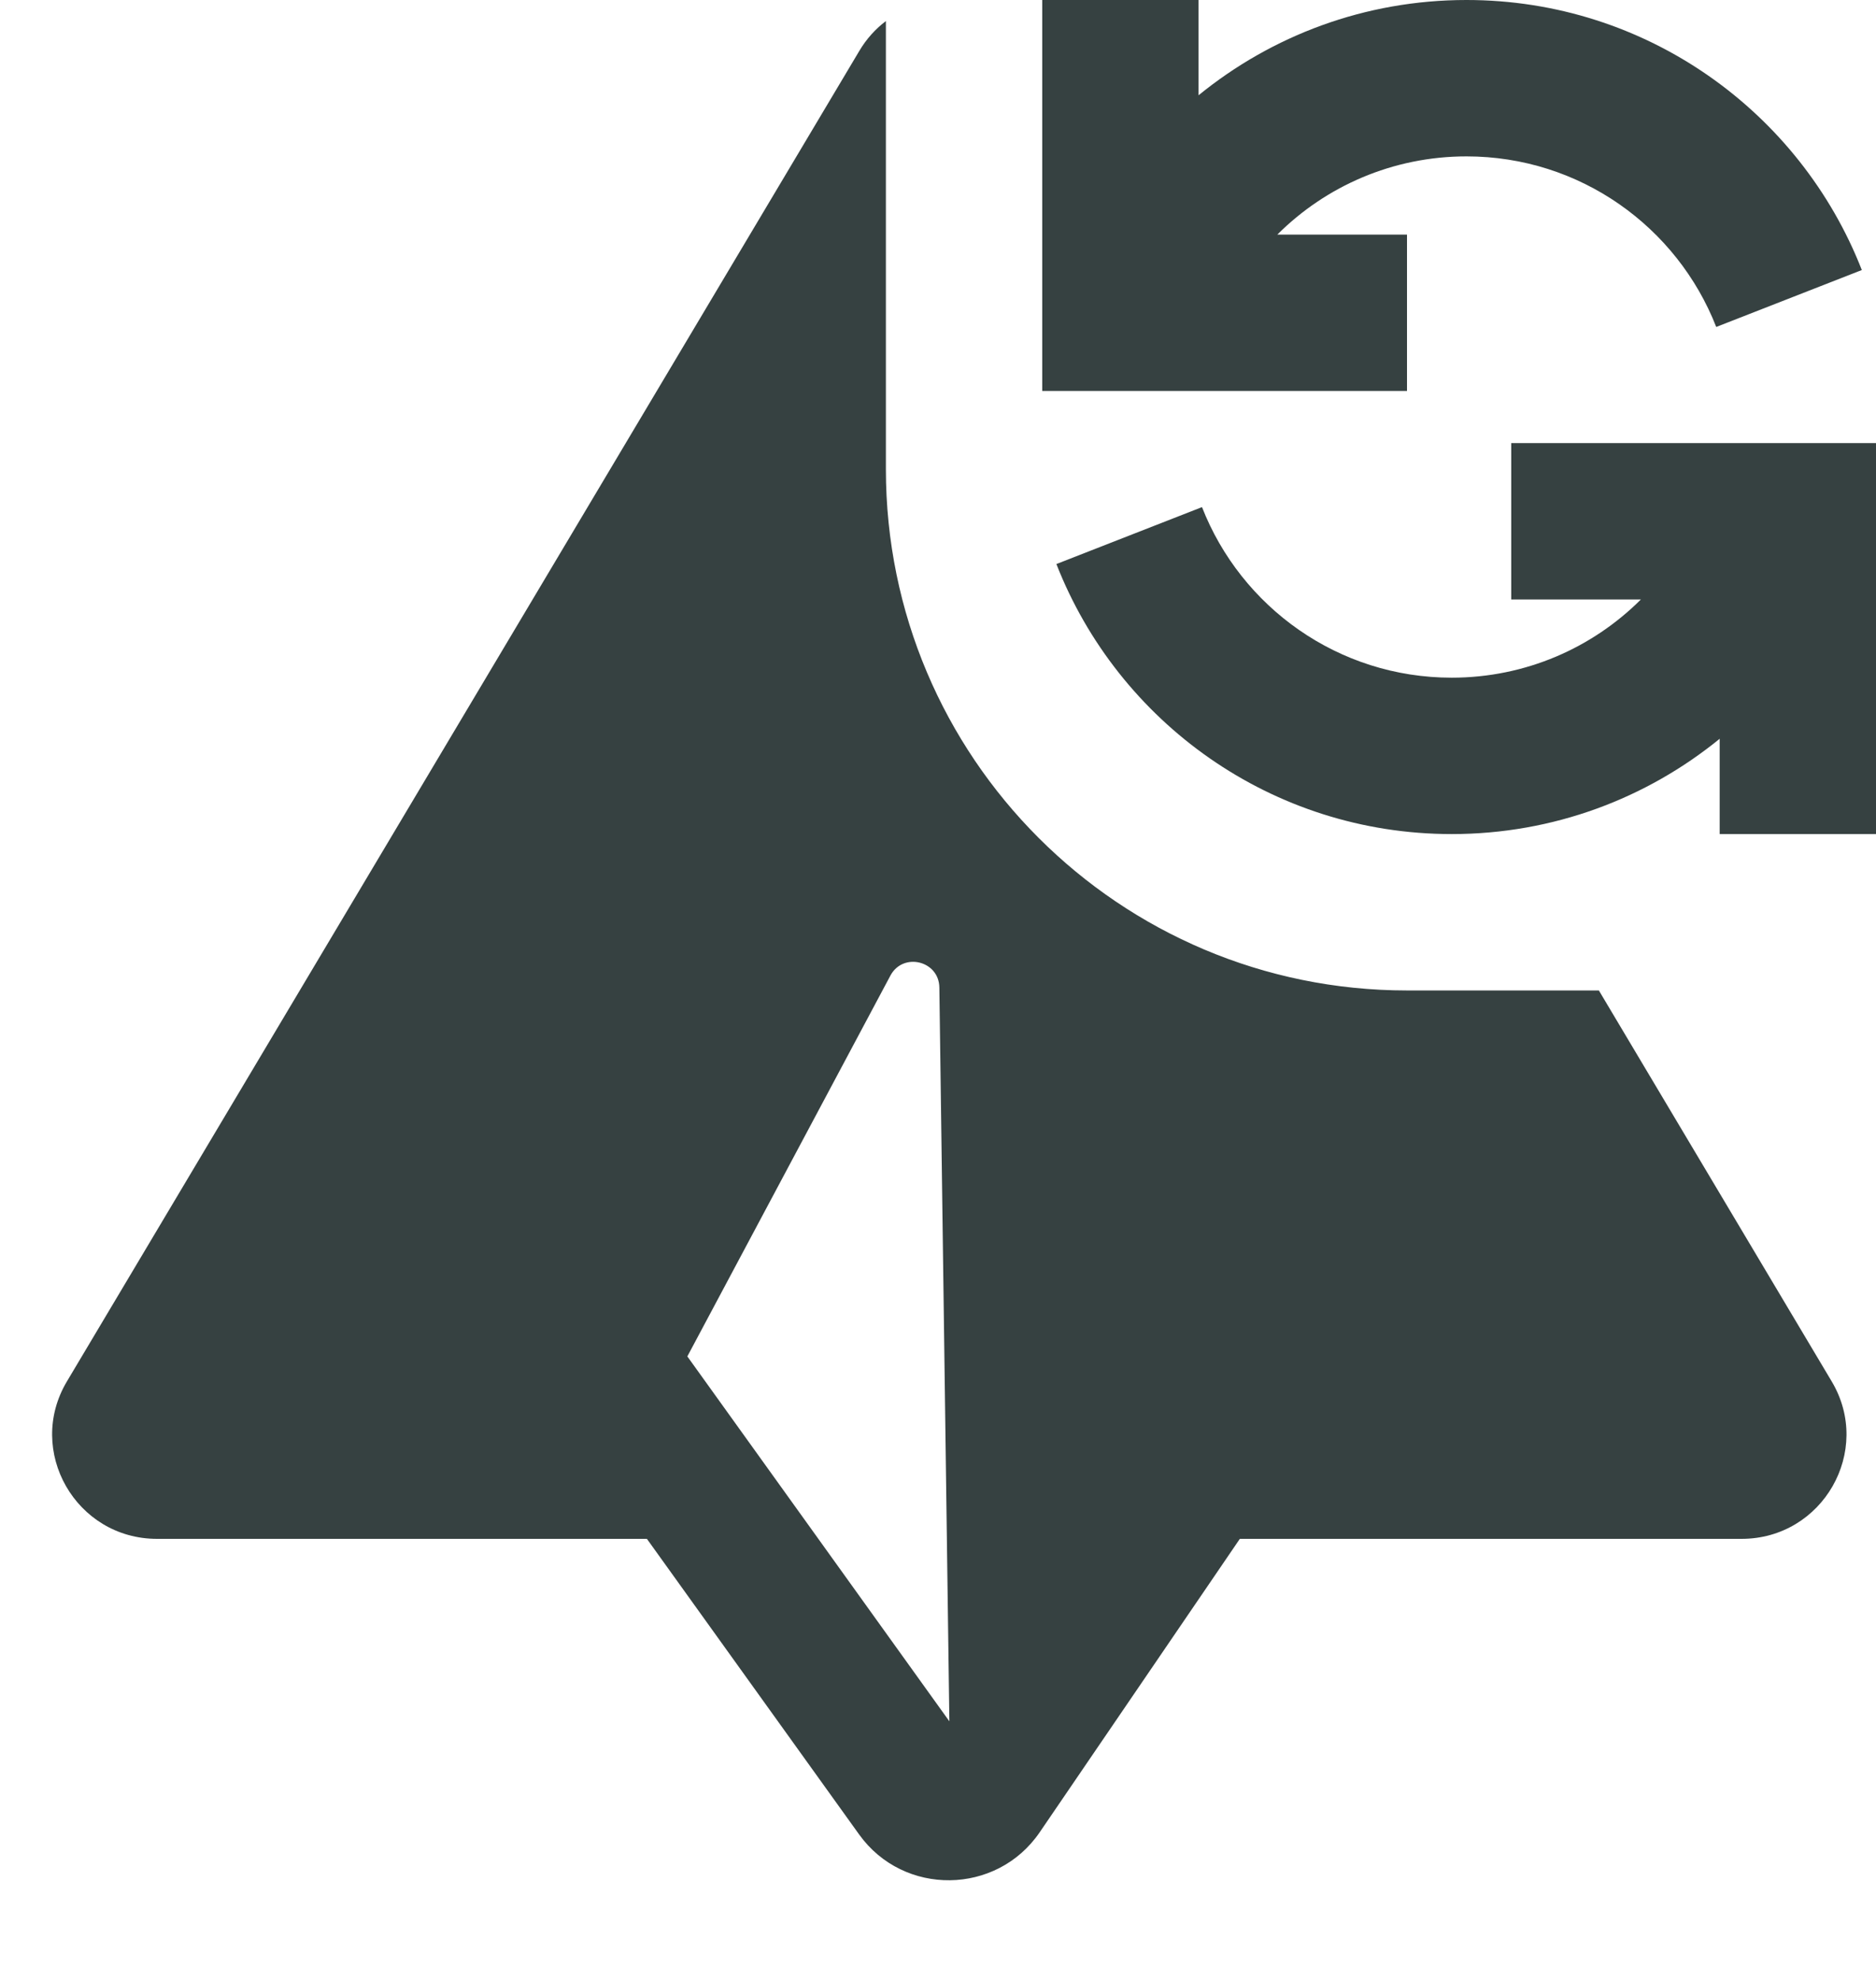 <svg width="18" height="19" viewBox="0 0 18 19" fill="none" xmlns="http://www.w3.org/2000/svg">
<path d="M11.5 0.914V0H10V3.75H13.5V2.25H12.256C12.721 1.786 13.363 1.5 14.071 1.5C15.16 1.5 16.092 2.177 16.467 3.136L17.864 2.59C17.272 1.075 15.798 0 14.071 0C13.095 0 12.201 0.343 11.5 0.914Z" fill="#364141"/>
<path d="M16.5 7.086V8H18V4.25H14.5V5.75H15.744C15.279 6.214 14.637 6.5 13.929 6.5C12.84 6.5 11.908 5.823 11.533 4.864L10.136 5.41C10.728 6.925 12.202 8 13.929 8C14.905 8 15.799 7.657 16.5 7.086Z" fill="#364141"/>
<path fill-rule="evenodd" clip-rule="evenodd" d="M8.244 0.49C8.313 0.373 8.401 0.277 8.5 0.202V4.5C8.5 7.262 10.739 9.5 13.5 9.5H15.341L17.575 13.25C17.972 13.916 17.489 14.76 16.71 14.76H11.896L9.976 17.574C9.563 18.179 8.67 18.19 8.243 17.595L6.207 14.76H1.507C0.728 14.76 0.245 13.916 0.642 13.25L8.244 0.49ZM9.013 9.472L9.109 16.51L6.595 13.01L8.543 9.358C8.664 9.13 9.01 9.214 9.013 9.472Z" fill="#364141"/>
</svg>
